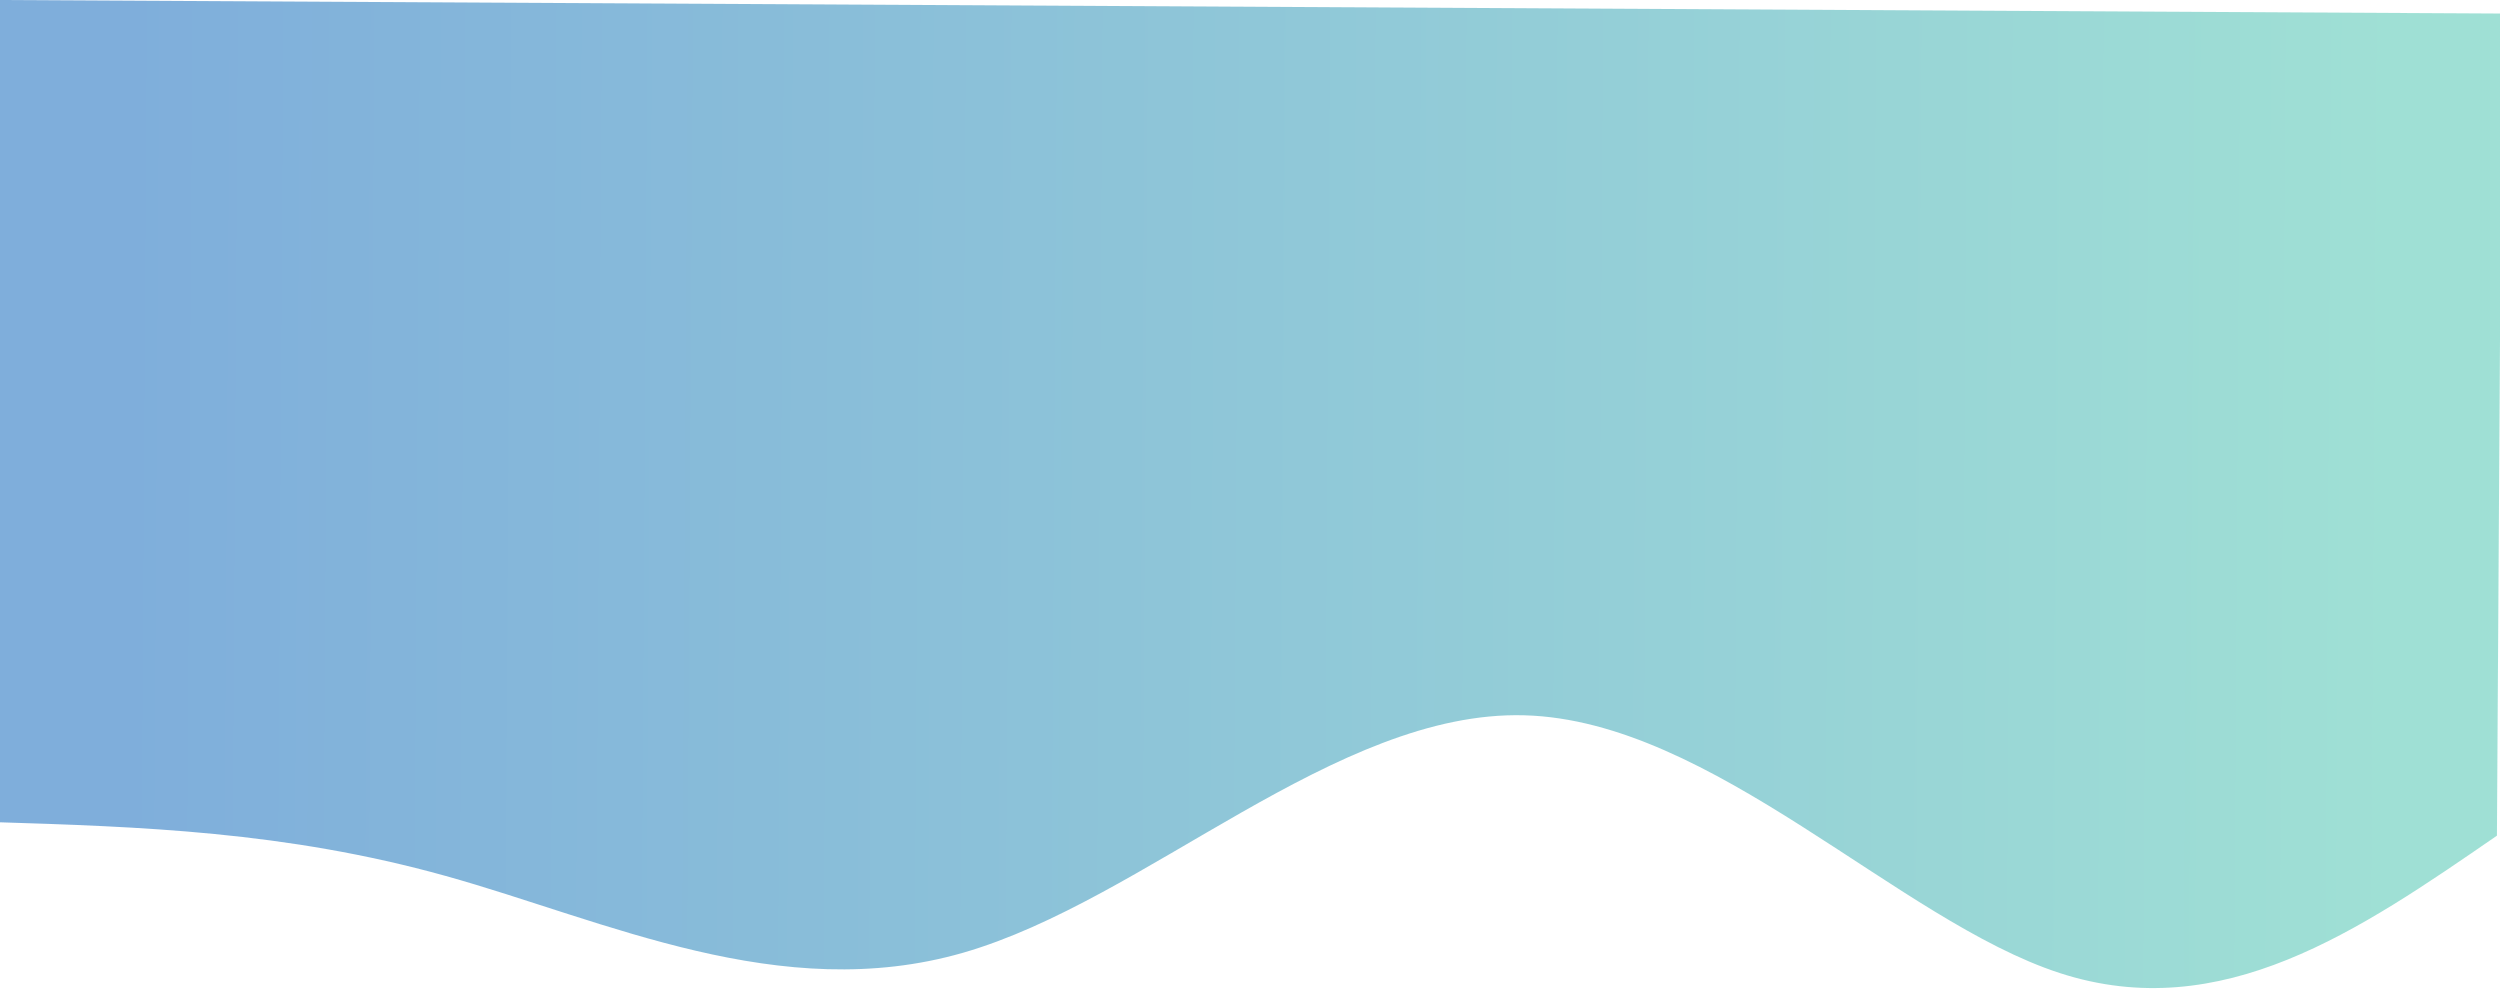 <svg xmlns="http://www.w3.org/2000/svg" width="1440" height="570" fill="none" viewBox="0 0 1440 570">
    <path fill="url(#paint0_linear)" d="M1441.16 7.804l-2.93 473.538c-79.32 54.708-158.65 109.417-251.79 79.141-93.15-30.277-200.111-145.54-308.452-148.472-108.341-2.931-218.058 106.468-323.233 136.765-105.174 30.296-205.806-18.51-298.083-44.234-92.277-25.723-176.199-28.364-260.12-31.005L-.516 0 1441.16 7.804z" opacity=".5"/>
    <defs>
        <linearGradient id="paint0_linear" x1="1437.68" x2="-3.991" y1="570.203" y2="561.277" gradientUnits="userSpaceOnUse">
            <stop offset=".05" stop-color="#40C1AC"/>
            <stop offset=".95" stop-color="#005EB8"/>
        </linearGradient>
    </defs>
</svg>
